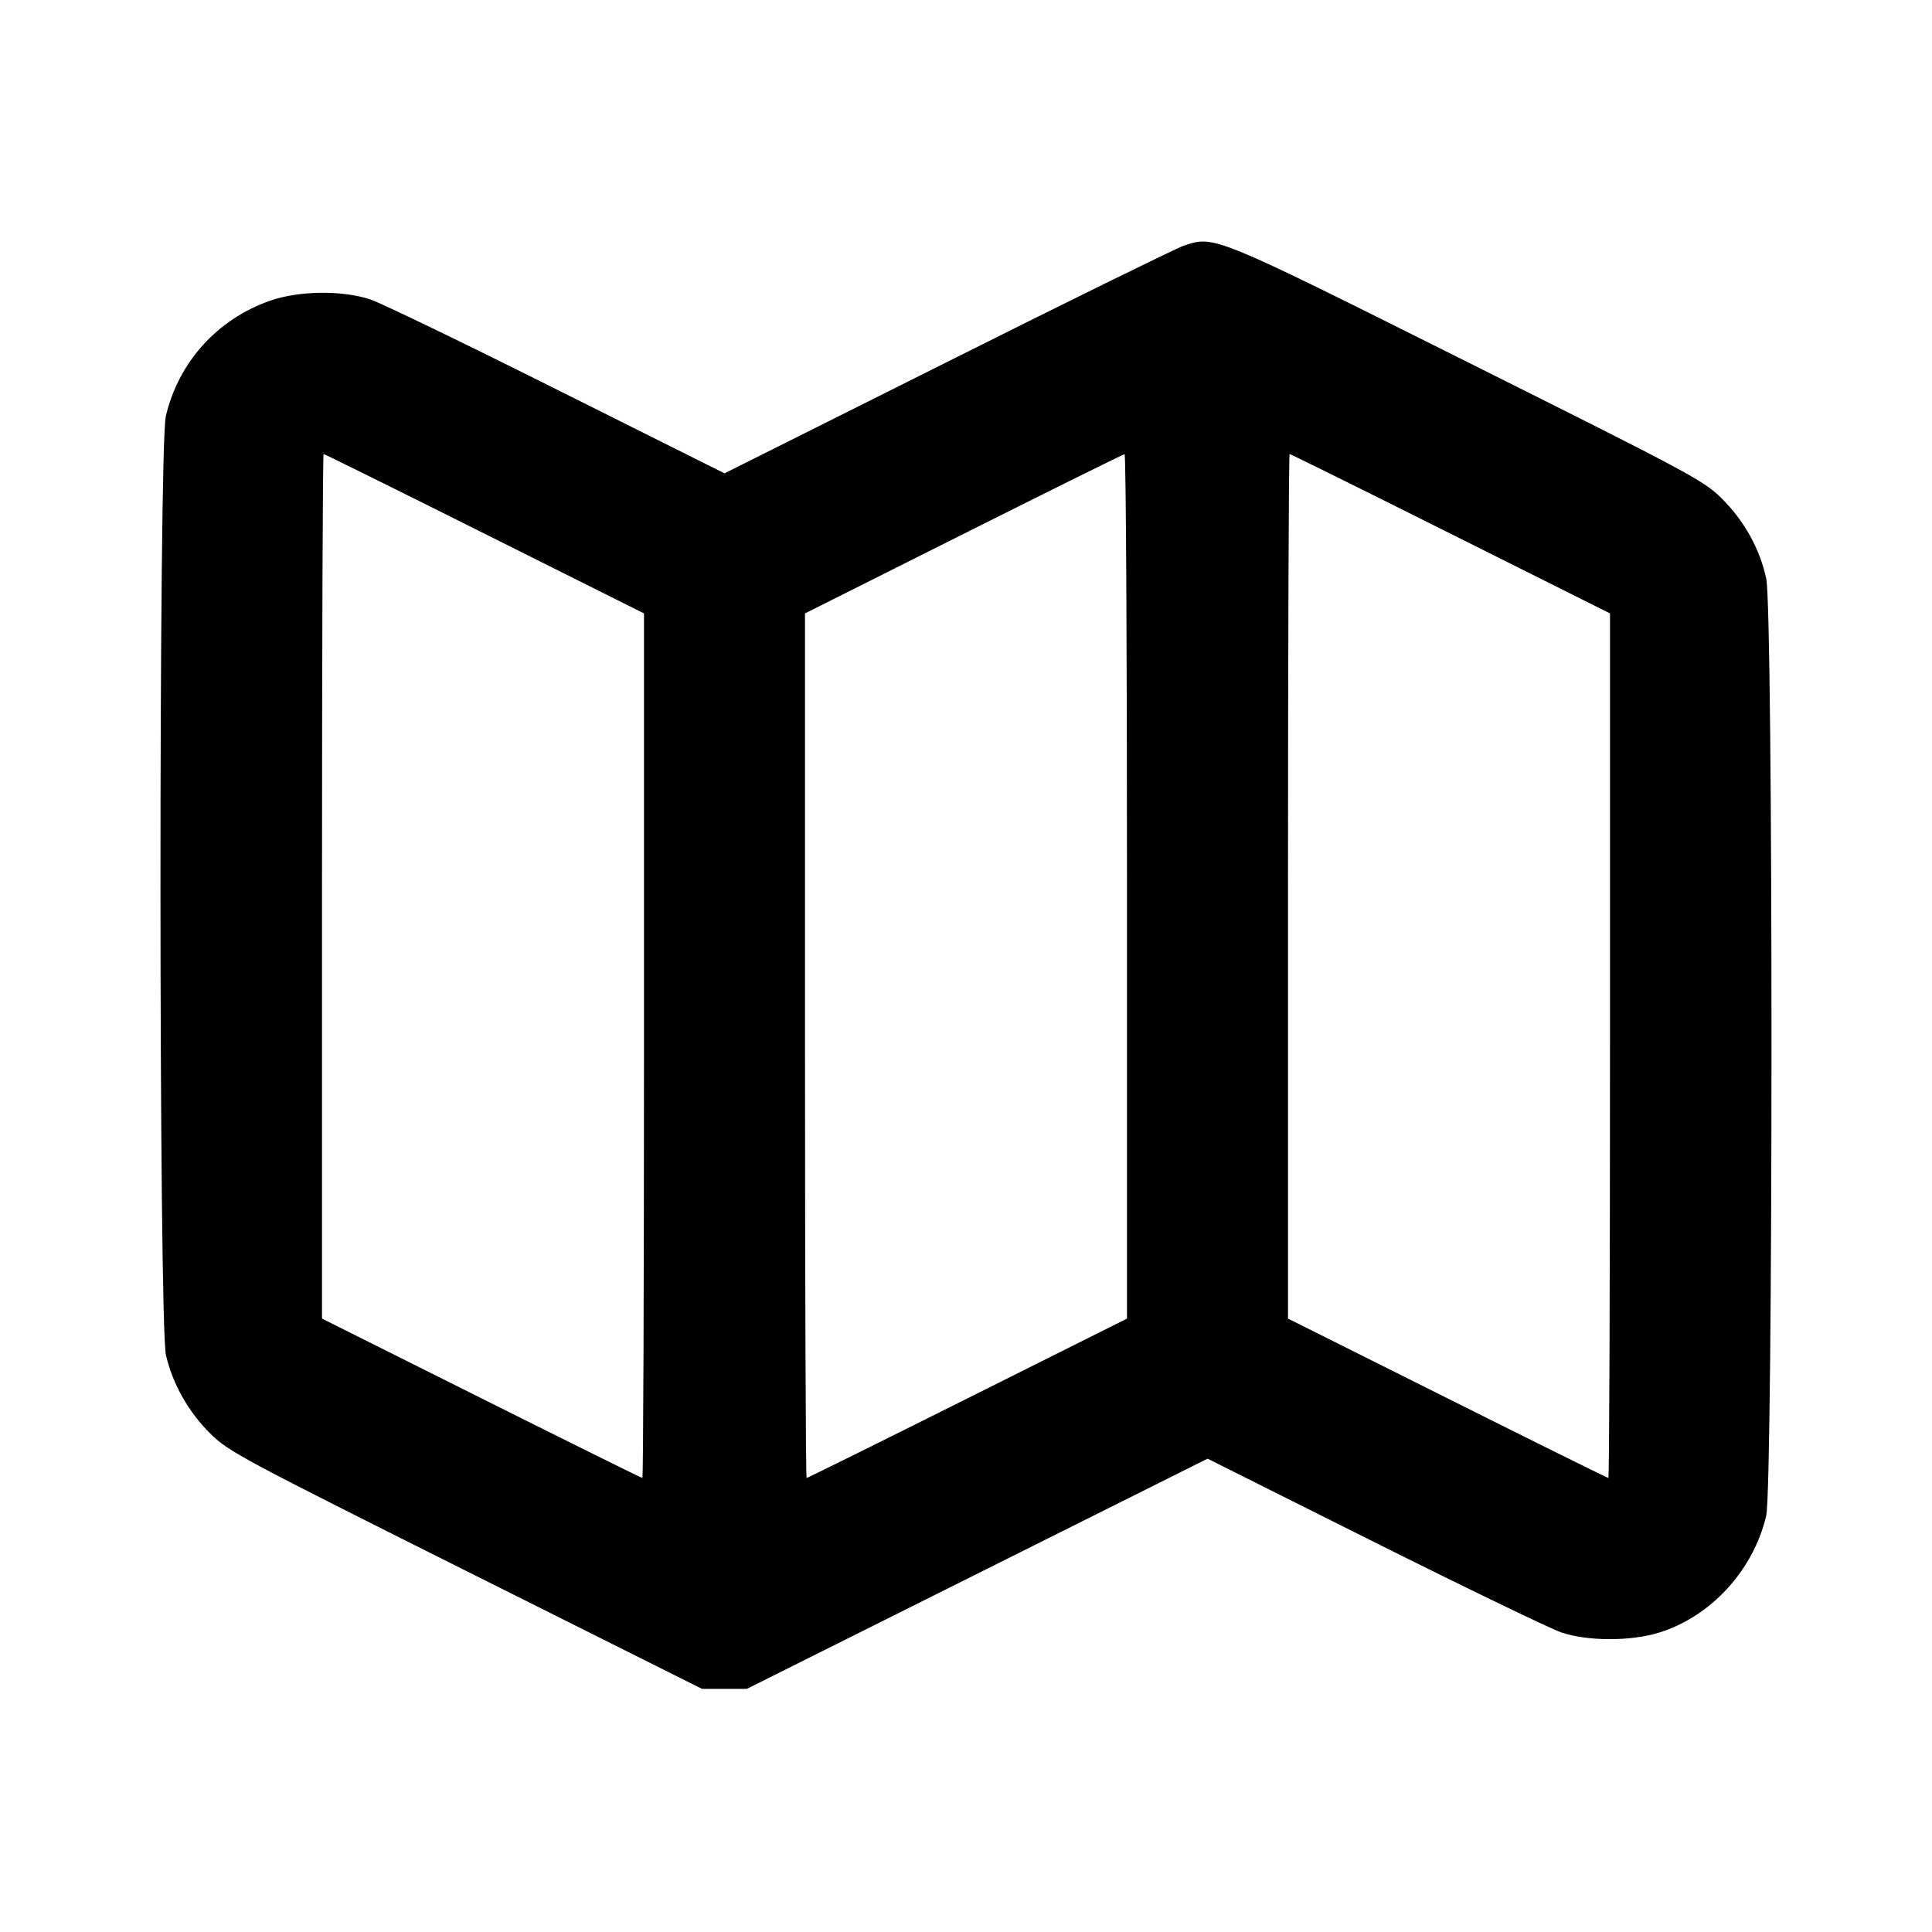 <svg width="24" height="24" viewBox="0 0 24 24" fill="none" xmlns="http://www.w3.org/2000/svg"><path d="M14.700 3.054 C 14.612 3.084,13.293 3.731,11.770 4.494 L 9.000 5.880 6.923 4.842 C 5.781 4.270,4.737 3.766,4.604 3.721 C 4.253 3.603,3.711 3.610,3.351 3.737 C 2.698 3.967,2.218 4.499,2.060 5.169 C 1.970 5.550,1.972 16.454,2.062 16.836 C 2.147 17.198,2.342 17.541,2.616 17.812 C 2.839 18.032,3.006 18.121,5.786 19.512 L 8.721 20.980 8.999 20.980 L 9.277 20.980 12.139 19.550 L 15.001 18.120 17.077 19.159 C 18.219 19.730,19.263 20.234,19.396 20.279 C 19.723 20.389,20.256 20.390,20.609 20.281 C 21.254 20.081,21.780 19.508,21.940 18.831 C 22.027 18.461,22.029 7.601,21.941 7.189 C 21.863 6.820,21.666 6.466,21.384 6.188 C 21.161 5.968,20.996 5.880,18.224 4.495 C 15.051 2.909,15.088 2.924,14.700 3.054 M6.020 6.630 L 8.000 7.620 8.000 12.990 C 8.000 15.943,7.991 18.360,7.980 18.360 C 7.969 18.360,7.069 17.915,5.980 17.370 L 4.000 16.380 4.000 11.010 C 4.000 8.057,4.009 5.640,4.020 5.640 C 4.031 5.640,4.931 6.085,6.020 6.630 M14.000 11.010 L 14.000 16.380 12.020 17.370 C 10.931 17.915,10.031 18.360,10.020 18.360 C 10.009 18.360,10.000 15.943,10.000 12.990 L 10.000 7.620 11.970 6.632 C 13.053 6.089,13.954 5.643,13.970 5.642 C 13.987 5.641,14.000 8.057,14.000 11.010 M18.020 6.630 L 20.000 7.620 20.000 12.990 C 20.000 15.943,19.991 18.360,19.980 18.360 C 19.969 18.360,19.069 17.915,17.980 17.370 L 16.000 16.380 16.000 11.010 C 16.000 8.057,16.009 5.640,16.020 5.640 C 16.031 5.640,16.931 6.085,18.020 6.630 " stroke="none" fill-rule="evenodd" fill="black"></path></svg>